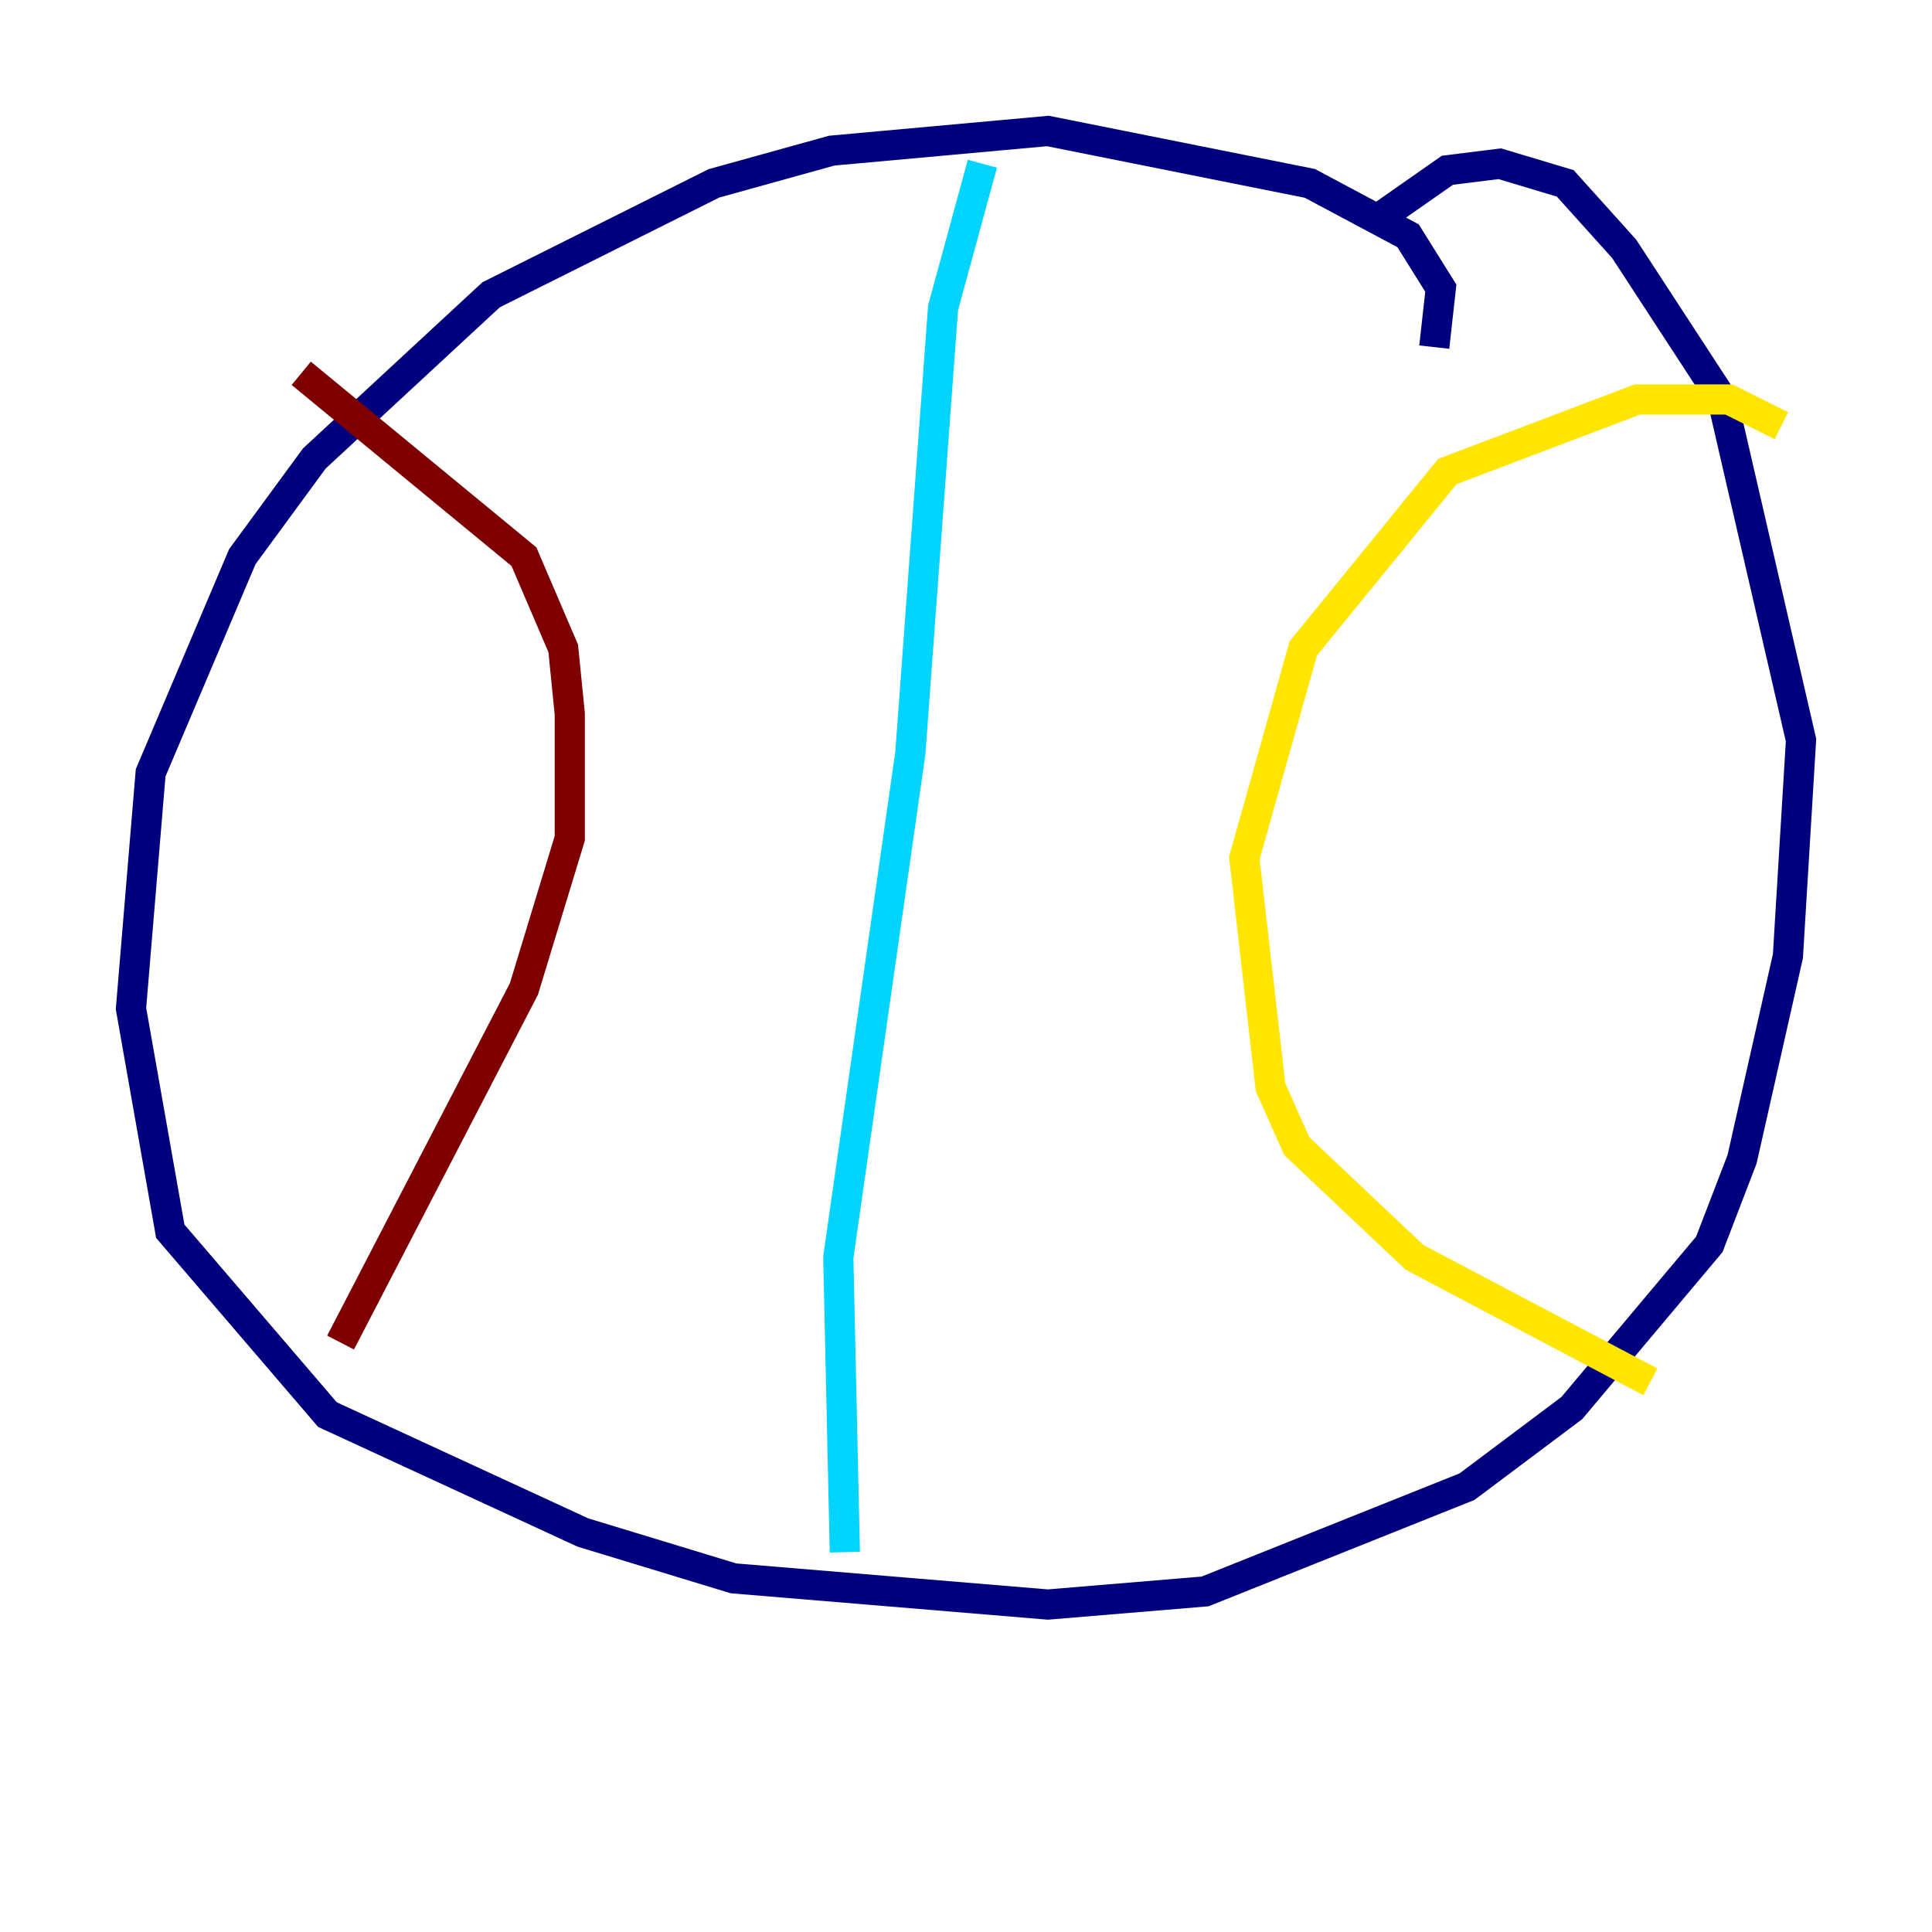 <?xml version="1.0" encoding="utf-8" ?>
<svg baseProfile="tiny" height="128" version="1.2" viewBox="0,0,128,128" width="128" xmlns="http://www.w3.org/2000/svg" xmlns:ev="http://www.w3.org/2001/xml-events" xmlns:xlink="http://www.w3.org/1999/xlink"><defs /><polyline fill="none" points="95.024,22.997 95.458,19.091 93.288,15.62 86.78,12.149 69.424,8.678 55.105,9.98 47.295,12.149 32.542,19.525 20.827,30.373 16.054,36.881 9.98,51.2 8.678,66.82 11.281,81.573 21.695,93.722 38.617,101.532 48.597,104.57 69.424,106.305 79.837,105.437 97.193,98.495 104.136,93.288 113.248,82.441 115.417,76.8 118.454,63.349 119.322,49.031 114.115,26.468 107.607,16.488 103.702,12.149 99.363,10.848 95.891,11.281 91.552,14.319" stroke="#00007f" stroke-width="2" /><polyline fill="none" points="65.085,10.848 62.481,20.393 60.312,49.898 55.539,83.308 55.973,102.834" stroke="#00d4ff" stroke-width="2" /><polyline fill="none" points="118.02,28.203 114.549,26.468 108.475,26.468 95.891,31.241 86.346,42.956 82.441,56.841 84.176,72.027 85.912,75.932 93.722,83.308 109.342,91.552" stroke="#ffe500" stroke-width="2" /><polyline fill="none" points="19.959,24.732 34.712,36.881 37.315,42.956 37.749,47.295 37.749,55.539 34.712,65.519 22.563,88.949" stroke="#7f0000" stroke-width="2" /></svg>